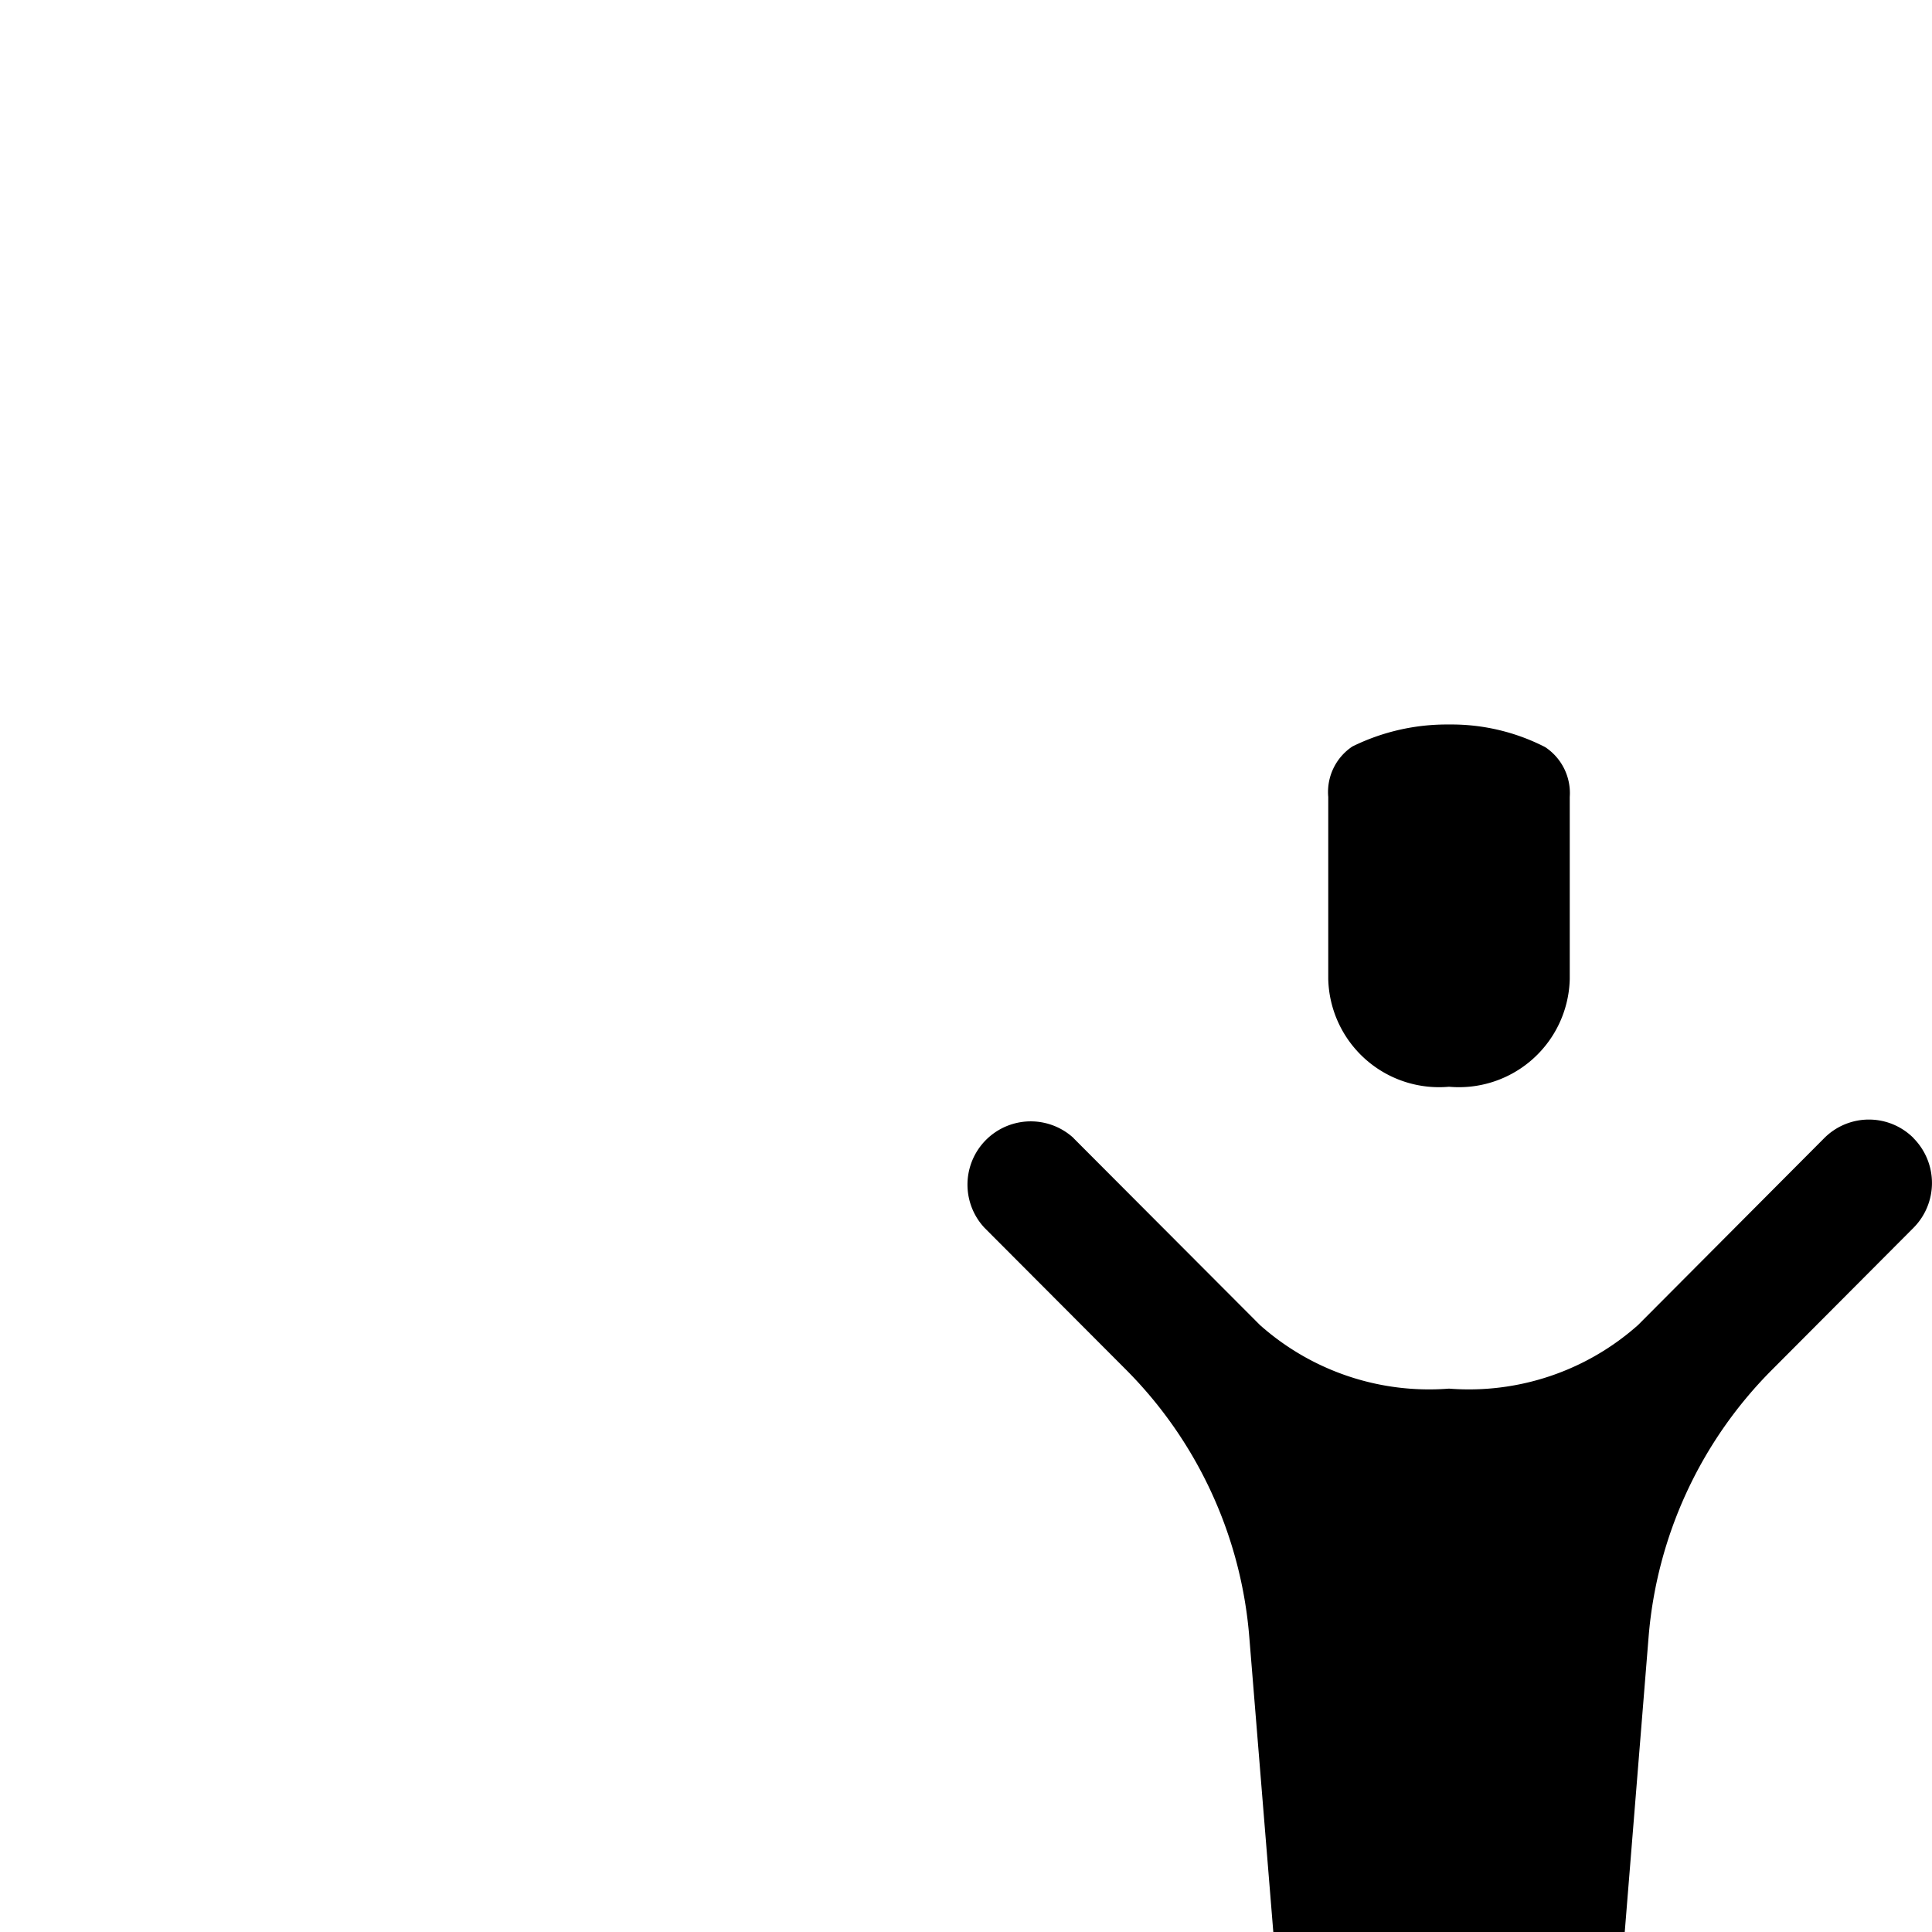 <svg xmlns="http://www.w3.org/2000/svg" viewBox="0 0 16 16"><path d="M12 6a1.768 1.768 0 0 0-.8.182.453.453 0 0 0-.2.418v1.508A.918.918 0 0 0 12 9a.918.918 0 0 0 1-.892V6.6a.456.456 0 0 0-.204-.413A1.7 1.7 0 0 0 12 6zm3.107 3.426a.522.522 0 0 1 .739-.002l.001.002a.527.527 0 0 1 0 .742l-1.172 1.176a3.539 3.539 0 0 0-1.022 2.212l-.285 3.525a1 1 0 0 1-.997.92h-.742a1 1 0 0 1-.996-.92l-.287-3.525a3.539 3.539 0 0 0-1.02-2.212l-1.173-1.176a.524.524 0 0 1 .738-.743v.001l1.543 1.547A2.107 2.107 0 0 0 12 11.5a2.107 2.107 0 0 0 1.566-.527z"/></svg>